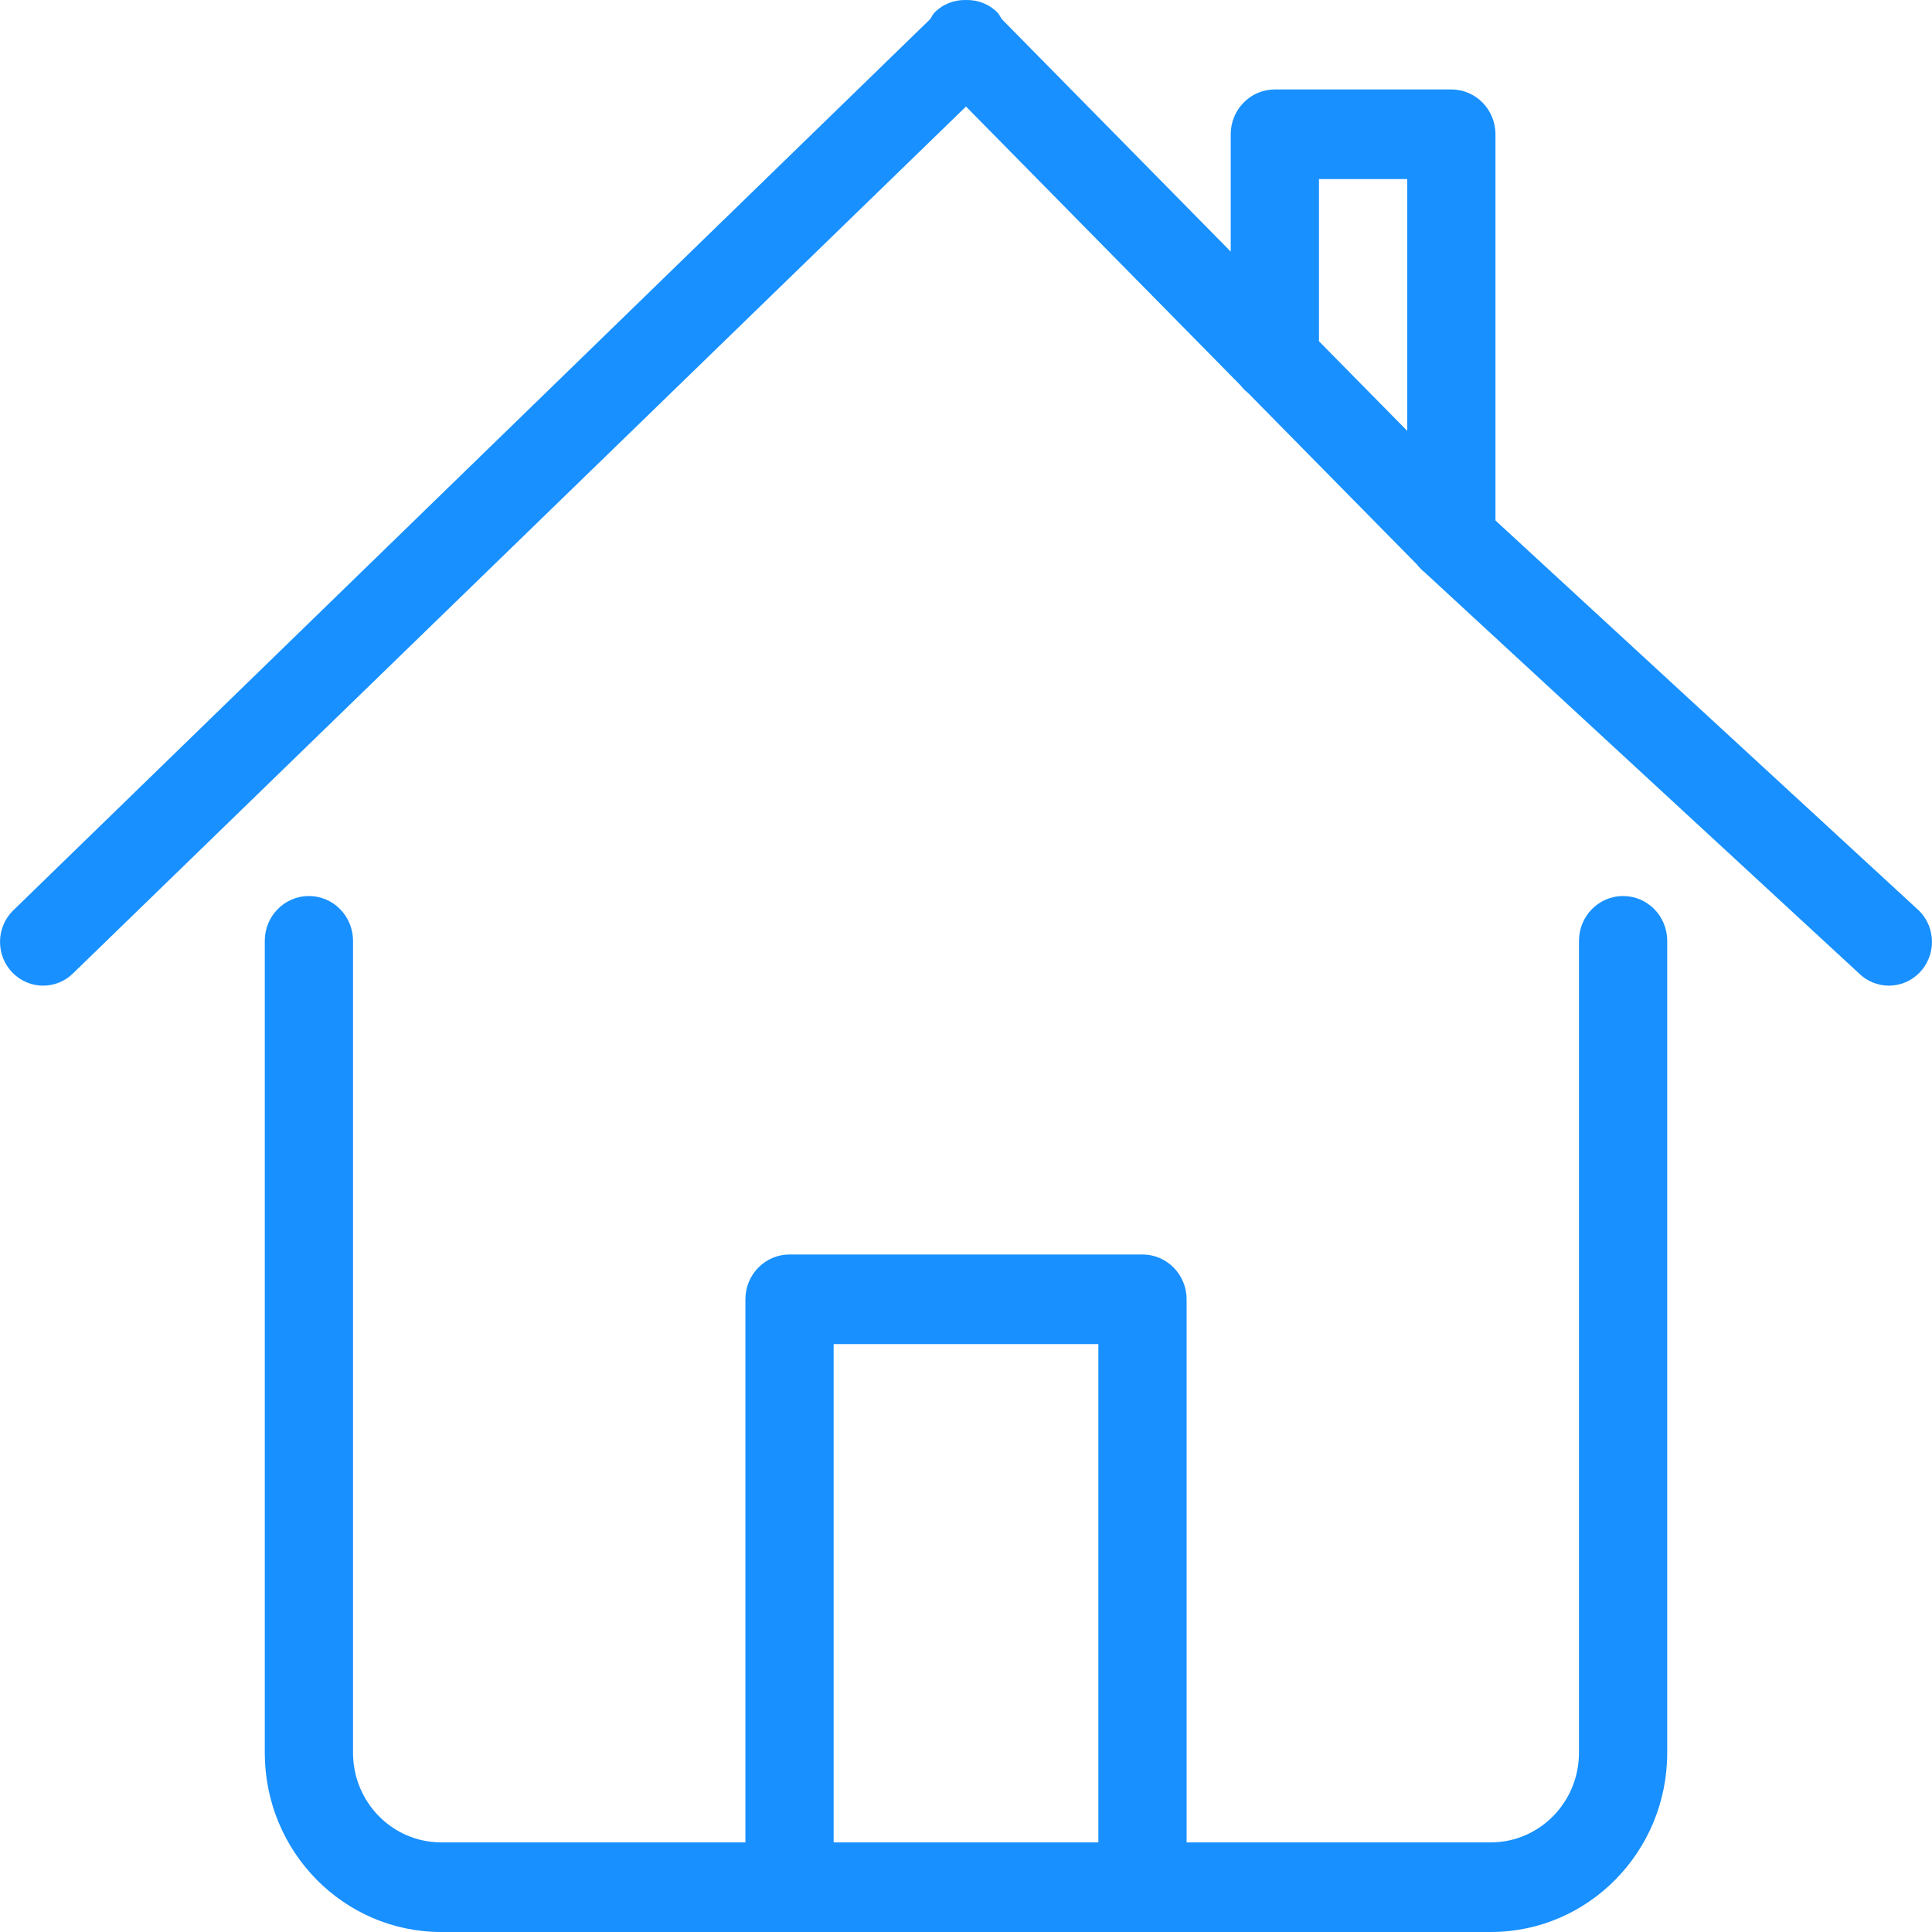 <?xml version="1.0" standalone="no"?><!DOCTYPE svg PUBLIC "-//W3C//DTD SVG 1.1//EN" "http://www.w3.org/Graphics/SVG/1.1/DTD/svg11.dtd"><svg t="1598850566053" class="icon" viewBox="0 0 1024 1024" version="1.1" xmlns="http://www.w3.org/2000/svg" p-id="1190" xmlns:xlink="http://www.w3.org/1999/xlink" width="200" height="200"><defs><style type="text/css"></style></defs><path d="M1017.295 515.625c-8.919 9.058-23.377 9.058-32.296 0L755.083 303.339c-1.513-1.206-2.808-2.525-3.989-4.057l-89.552-90.944c-1.513-1.2-2.808-2.513-3.989-4.051L512.001 56.462 39 515.625c-8.919 9.058-23.377 9.058-32.294 0-8.919-9.058-8.919-23.74 0-32.798L493.066 10.095c0.77-1.13 1.235-2.394 2.224-3.406 4.604-4.677 10.676-6.83 16.711-6.682 6.033-0.147 12.105 2.005 16.709 6.682 0.989 1.012 1.454 2.275 2.224 3.406l121.376 123.263L652.31 71.168c0 0-0.002 0-0.002-0.006 0-13.115 10.471-23.752 23.385-23.752l93.539 0c6.459 0 12.306 2.66 16.537 6.953 4.233 4.299 6.85 10.242 6.85 16.799l0 204.7 224.676 206.965C1026.212 491.886 1026.212 506.567 1017.295 515.625zM745.851 94.908l-46.77 0 0 85.96 46.77 47.491L745.851 94.908zM163.725 474.911c12.916 0 23.385 10.631 23.385 23.746l0 430.349c0 26.236 20.94 47.498 46.77 47.498l161.196 0-0.002 0L395.075 688.656c0-13.121 10.471-23.752 23.385-23.752l187.08 0c12.916 0 23.385 10.631 23.385 23.752l0 287.846-0.002 0 161.196 0c25.83 0 46.768-21.262 46.768-47.498l-0.002-430.349c0-13.115 10.469-23.746 23.385-23.746 12.914 0 23.385 10.631 23.385 23.746l0 430.349c0 52.47-41.878 94.995-93.539 94.995L233.88 1024c-51.661 0-93.539-42.525-93.539-94.995L140.341 498.656C140.341 485.541 150.81 474.911 163.725 474.911zM582.154 976.502l0-264.1-140.309 0 0 264.1-0.002 0L582.154 976.502 582.154 976.502z" p-id="1191" fill="#1890ff"></path></svg>